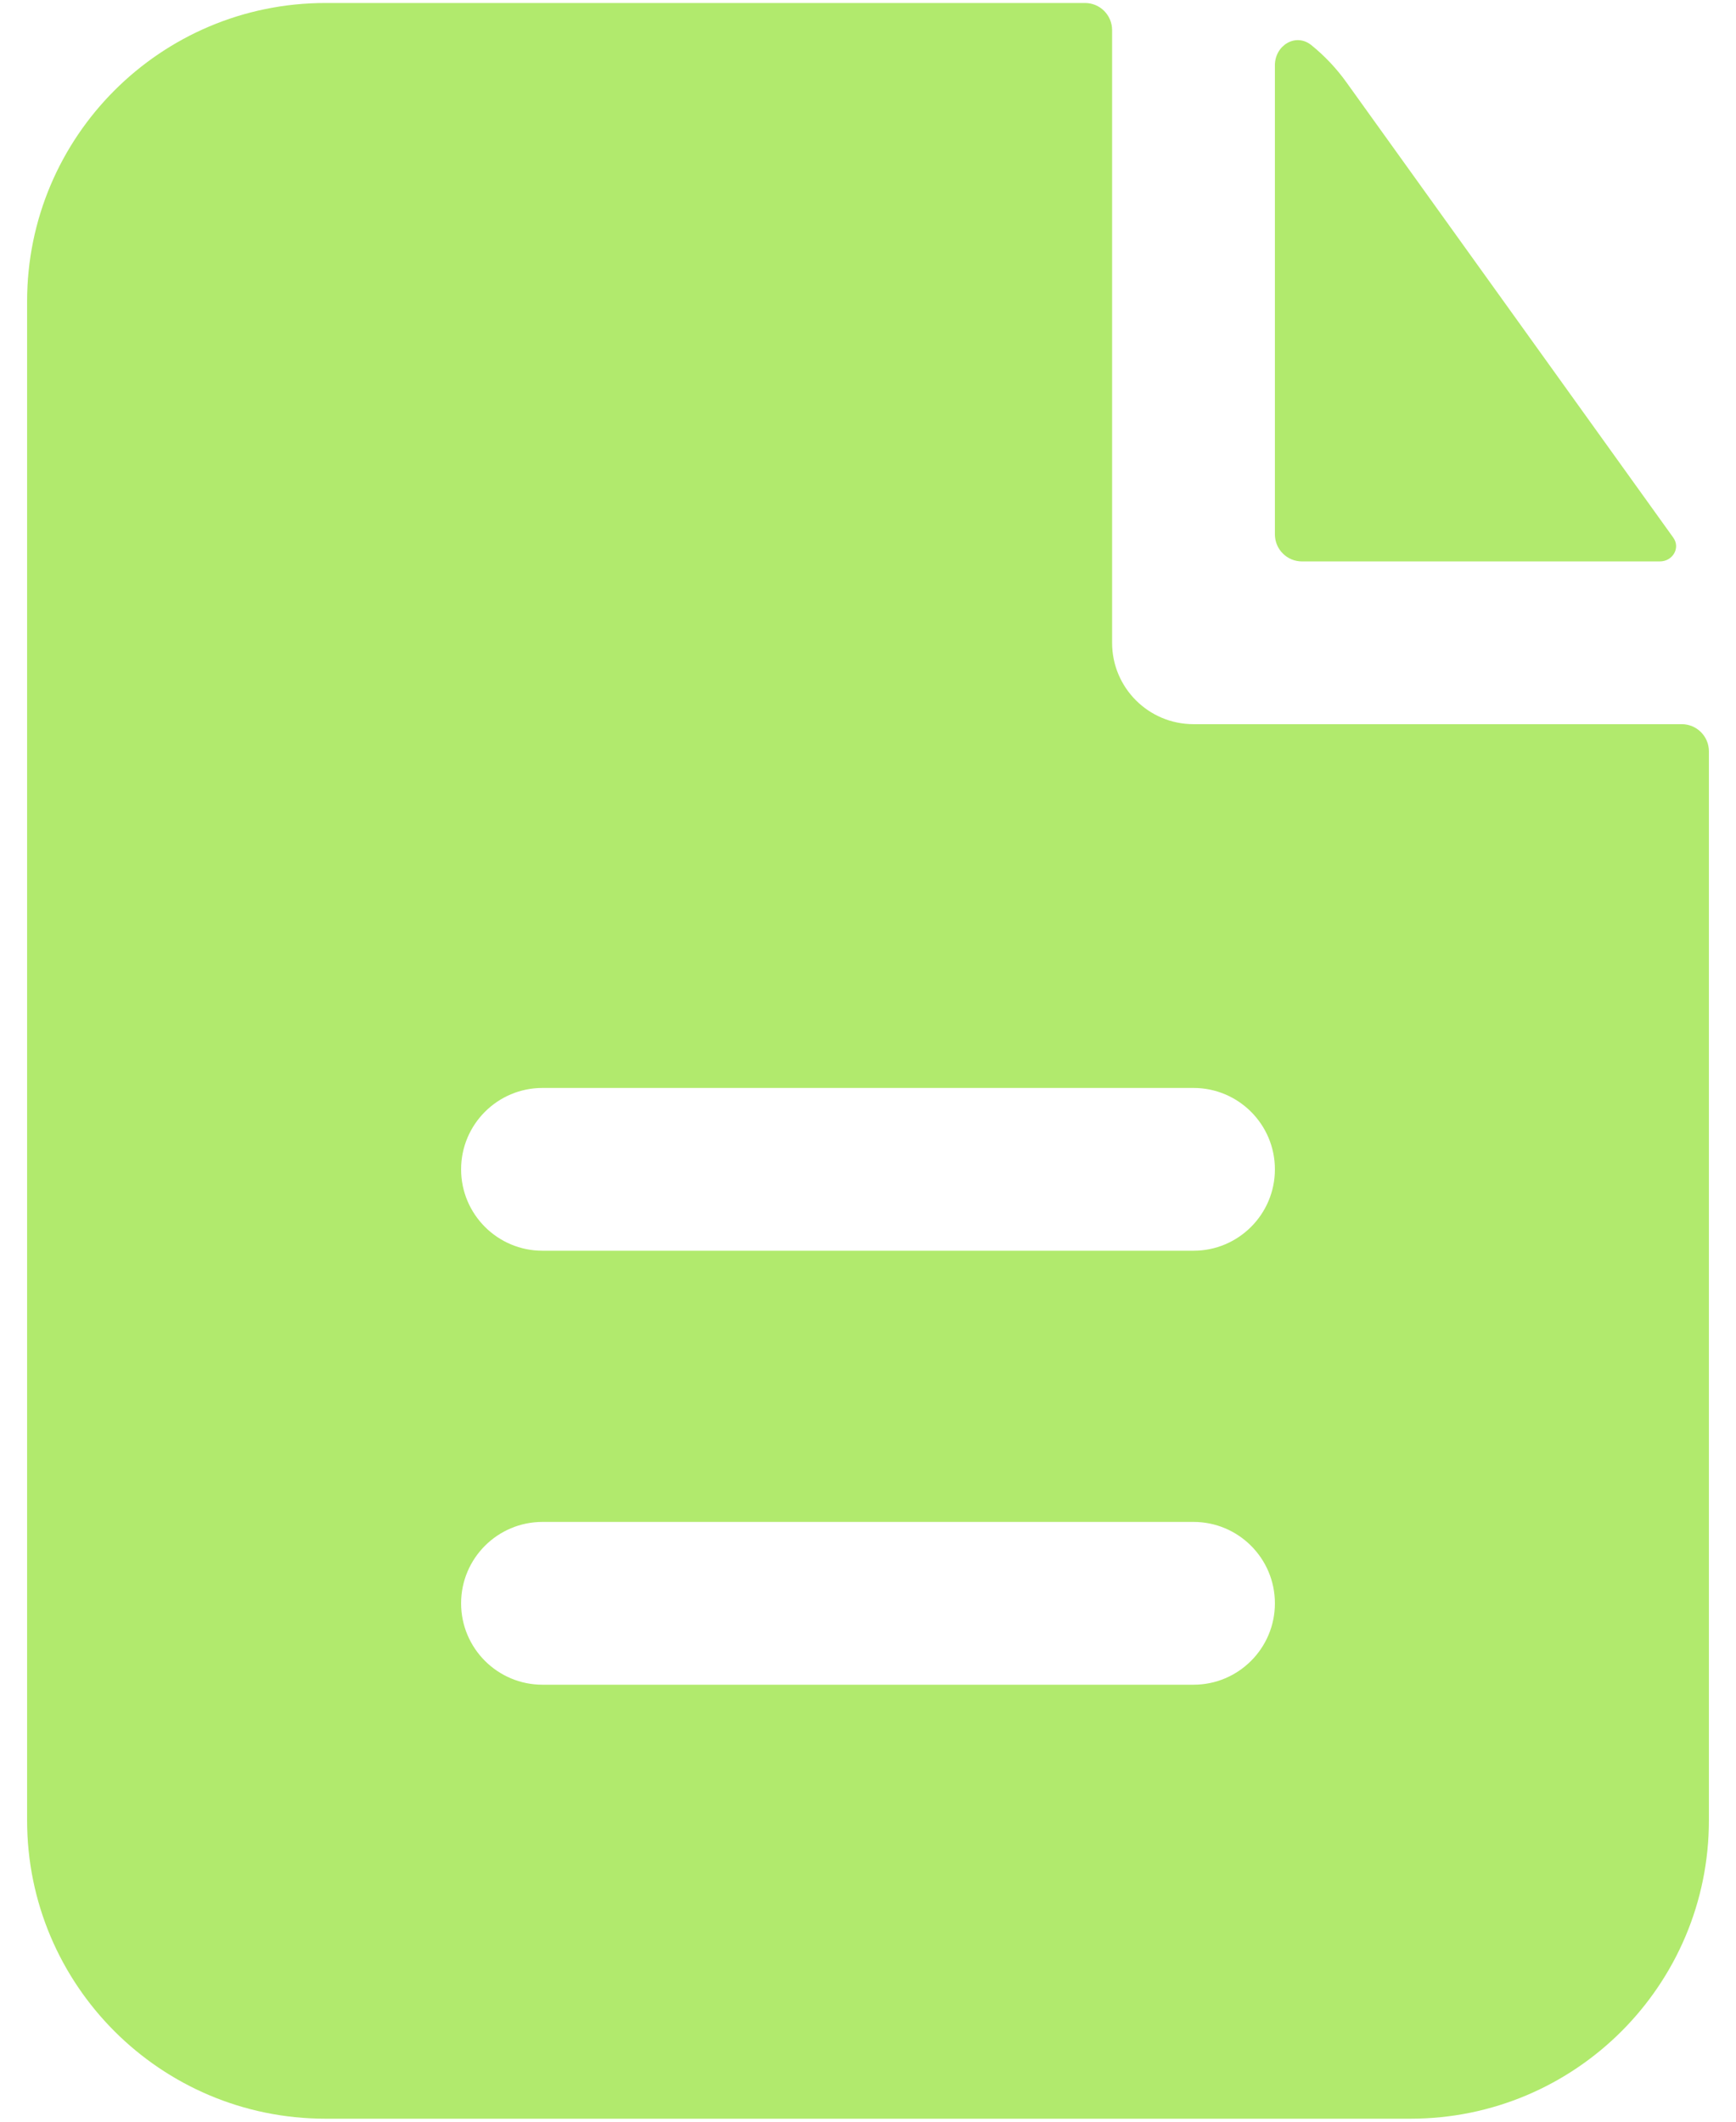 <svg width="36" height="44" viewBox="0 0 36 44" fill="none" xmlns="http://www.w3.org/2000/svg">
<path fill-rule="evenodd" clip-rule="evenodd" d="M23.062 0.625C23.062 0.314 22.811 0.062 22.5 0.062H6.75C3.333 0.062 0.562 2.833 0.562 6.25V37.75C0.562 41.167 3.333 43.938 6.75 43.938H29.25C32.667 43.938 35.438 41.167 35.438 37.75V15.581C35.438 15.27 35.186 15.018 34.875 15.018H24.75C23.818 15.018 23.062 14.263 23.062 13.331V0.625ZM24.75 22.562C25.682 22.562 26.438 23.318 26.438 24.25C26.438 25.182 25.682 25.938 24.75 25.938H11.25C10.318 25.938 9.562 25.182 9.562 24.25C9.562 23.318 10.318 22.562 11.25 22.562H24.75ZM24.75 31.562C25.682 31.562 26.438 32.318 26.438 33.25C26.438 34.182 25.682 34.938 24.75 34.938H11.25C10.318 34.938 9.562 34.182 9.562 33.25C9.562 32.318 10.318 31.562 11.25 31.562H24.75Z" fill="#B1EA6D"/>
<path d="M26.438 1.354C26.438 0.939 26.871 0.676 27.194 0.936C27.466 1.156 27.71 1.413 27.919 1.704L34.699 11.149C34.853 11.364 34.686 11.643 34.421 11.643H27C26.689 11.643 26.438 11.392 26.438 11.081V1.354Z" fill="#B1EA6D"/>
</svg>
